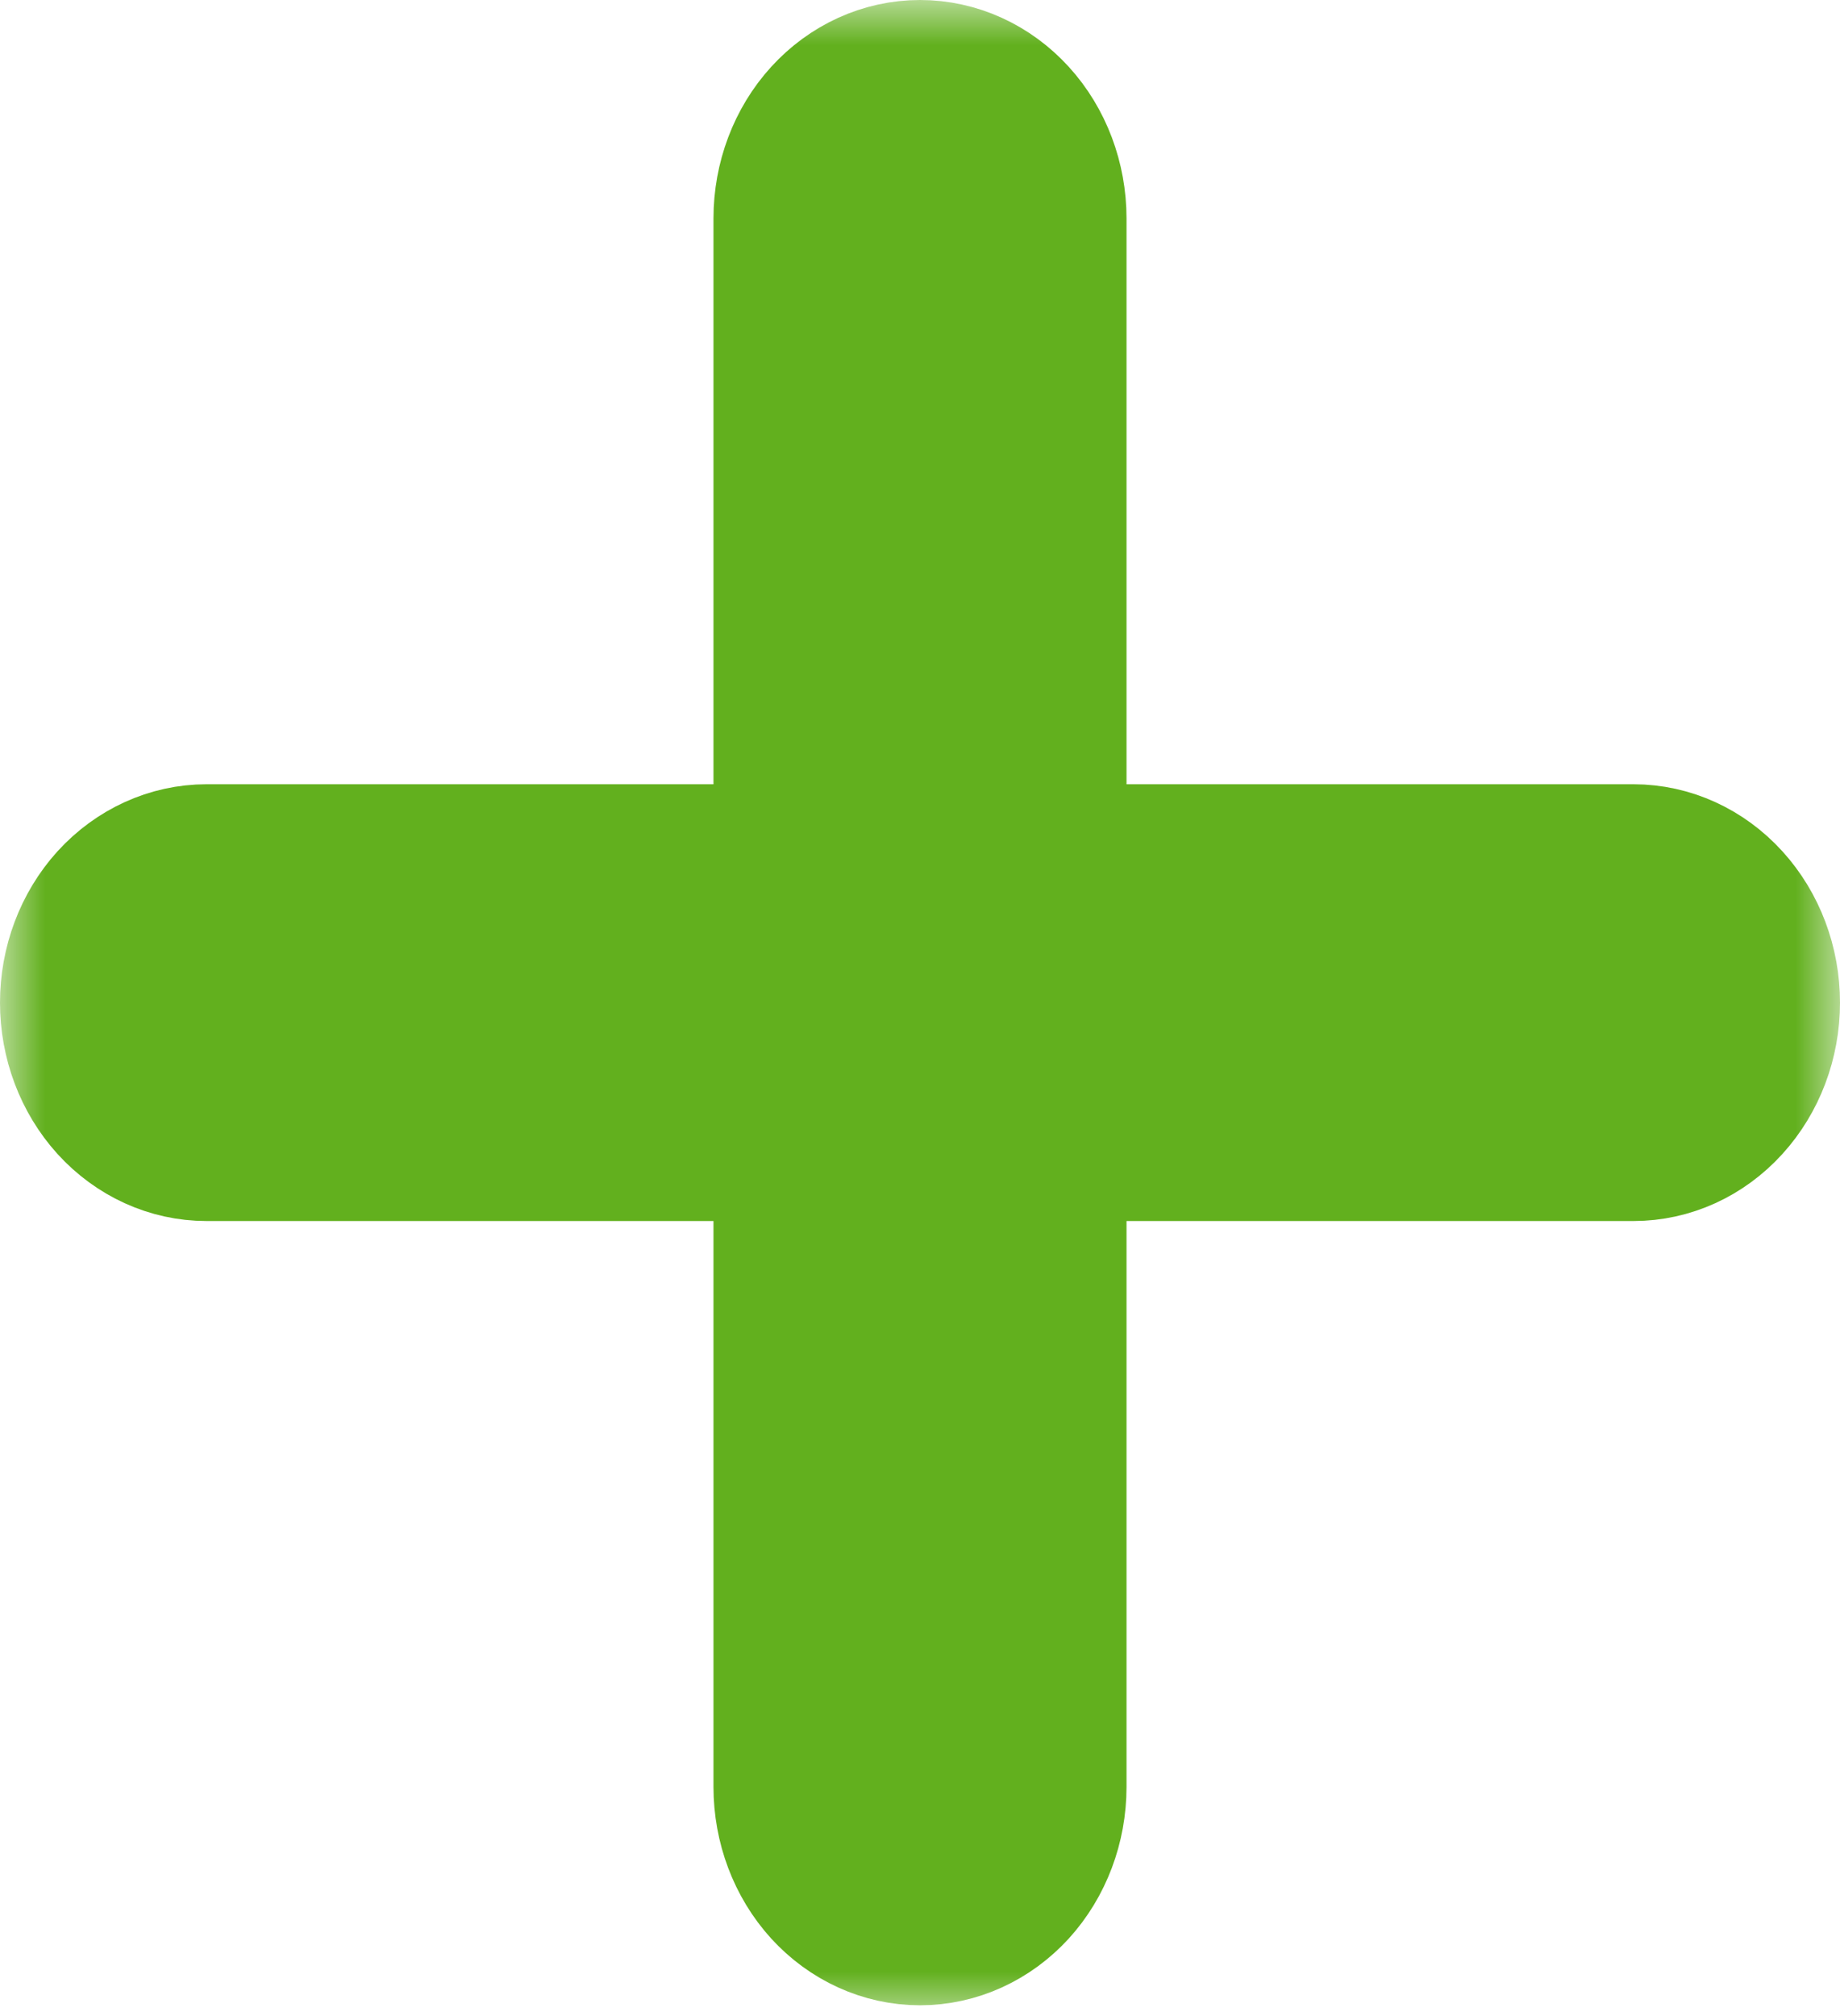 <svg width="21" height="23" viewBox="0 0 21 23" fill="none" xmlns="http://www.w3.org/2000/svg">
<mask id="path-1-outside-1_567_66" maskUnits="userSpaceOnUse" x="0" y="0" width="21" height="23" fill="black">
<rect fill="white" width="21" height="23"/>
<path d="M18.643 12.93H11.857V20.386C11.857 20.782 11.714 21.161 11.46 21.441C11.205 21.72 10.86 21.877 10.5 21.877C10.14 21.877 9.795 21.72 9.54 21.441C9.286 21.161 9.143 20.782 9.143 20.386V12.93H2.357C1.997 12.93 1.652 12.773 1.397 12.493C1.143 12.213 1 11.834 1 11.439C1 11.043 1.143 10.664 1.397 10.384C1.652 10.105 1.997 9.947 2.357 9.947H9.143V2.491C9.143 2.096 9.286 1.716 9.54 1.437C9.795 1.157 10.14 1 10.5 1C10.86 1 11.205 1.157 11.46 1.437C11.714 1.716 11.857 2.096 11.857 2.491V9.947H18.643C19.003 9.947 19.348 10.105 19.602 10.384C19.857 10.664 20 11.043 20 11.439C20 11.834 19.857 12.213 19.602 12.493C19.348 12.773 19.003 12.93 18.643 12.93Z"/>
</mask>
<path d="M18.643 12.93H11.857V20.386C11.857 20.782 11.714 21.161 11.46 21.441C11.205 21.72 10.86 21.877 10.5 21.877C10.14 21.877 9.795 21.72 9.54 21.441C9.286 21.161 9.143 20.782 9.143 20.386V12.93H2.357C1.997 12.93 1.652 12.773 1.397 12.493C1.143 12.213 1 11.834 1 11.439C1 11.043 1.143 10.664 1.397 10.384C1.652 10.105 1.997 9.947 2.357 9.947H9.143V2.491C9.143 2.096 9.286 1.716 9.54 1.437C9.795 1.157 10.14 1 10.5 1C10.86 1 11.205 1.157 11.46 1.437C11.714 1.716 11.857 2.096 11.857 2.491V9.947H18.643C19.003 9.947 19.348 10.105 19.602 10.384C19.857 10.664 20 11.043 20 11.439C20 11.834 19.857 12.213 19.602 12.493C19.348 12.773 19.003 12.93 18.643 12.93Z" fill="#62B01E"/>
<path d="M18.643 12.93H11.857V20.386C11.857 20.782 11.714 21.161 11.46 21.441C11.205 21.72 10.86 21.877 10.5 21.877C10.14 21.877 9.795 21.72 9.54 21.441C9.286 21.161 9.143 20.782 9.143 20.386V12.93H2.357C1.997 12.93 1.652 12.773 1.397 12.493C1.143 12.213 1 11.834 1 11.439C1 11.043 1.143 10.664 1.397 10.384C1.652 10.105 1.997 9.947 2.357 9.947H9.143V2.491C9.143 2.096 9.286 1.716 9.54 1.437C9.795 1.157 10.14 1 10.5 1C10.86 1 11.205 1.157 11.46 1.437C11.714 1.716 11.857 2.096 11.857 2.491V9.947H18.643C19.003 9.947 19.348 10.105 19.602 10.384C19.857 10.664 20 11.043 20 11.439C20 11.834 19.857 12.213 19.602 12.493C19.348 12.773 19.003 12.93 18.643 12.93Z" stroke="#62B01E" stroke-width="2" mask="url(#path-1-outside-1_567_66)"/>
</svg>
